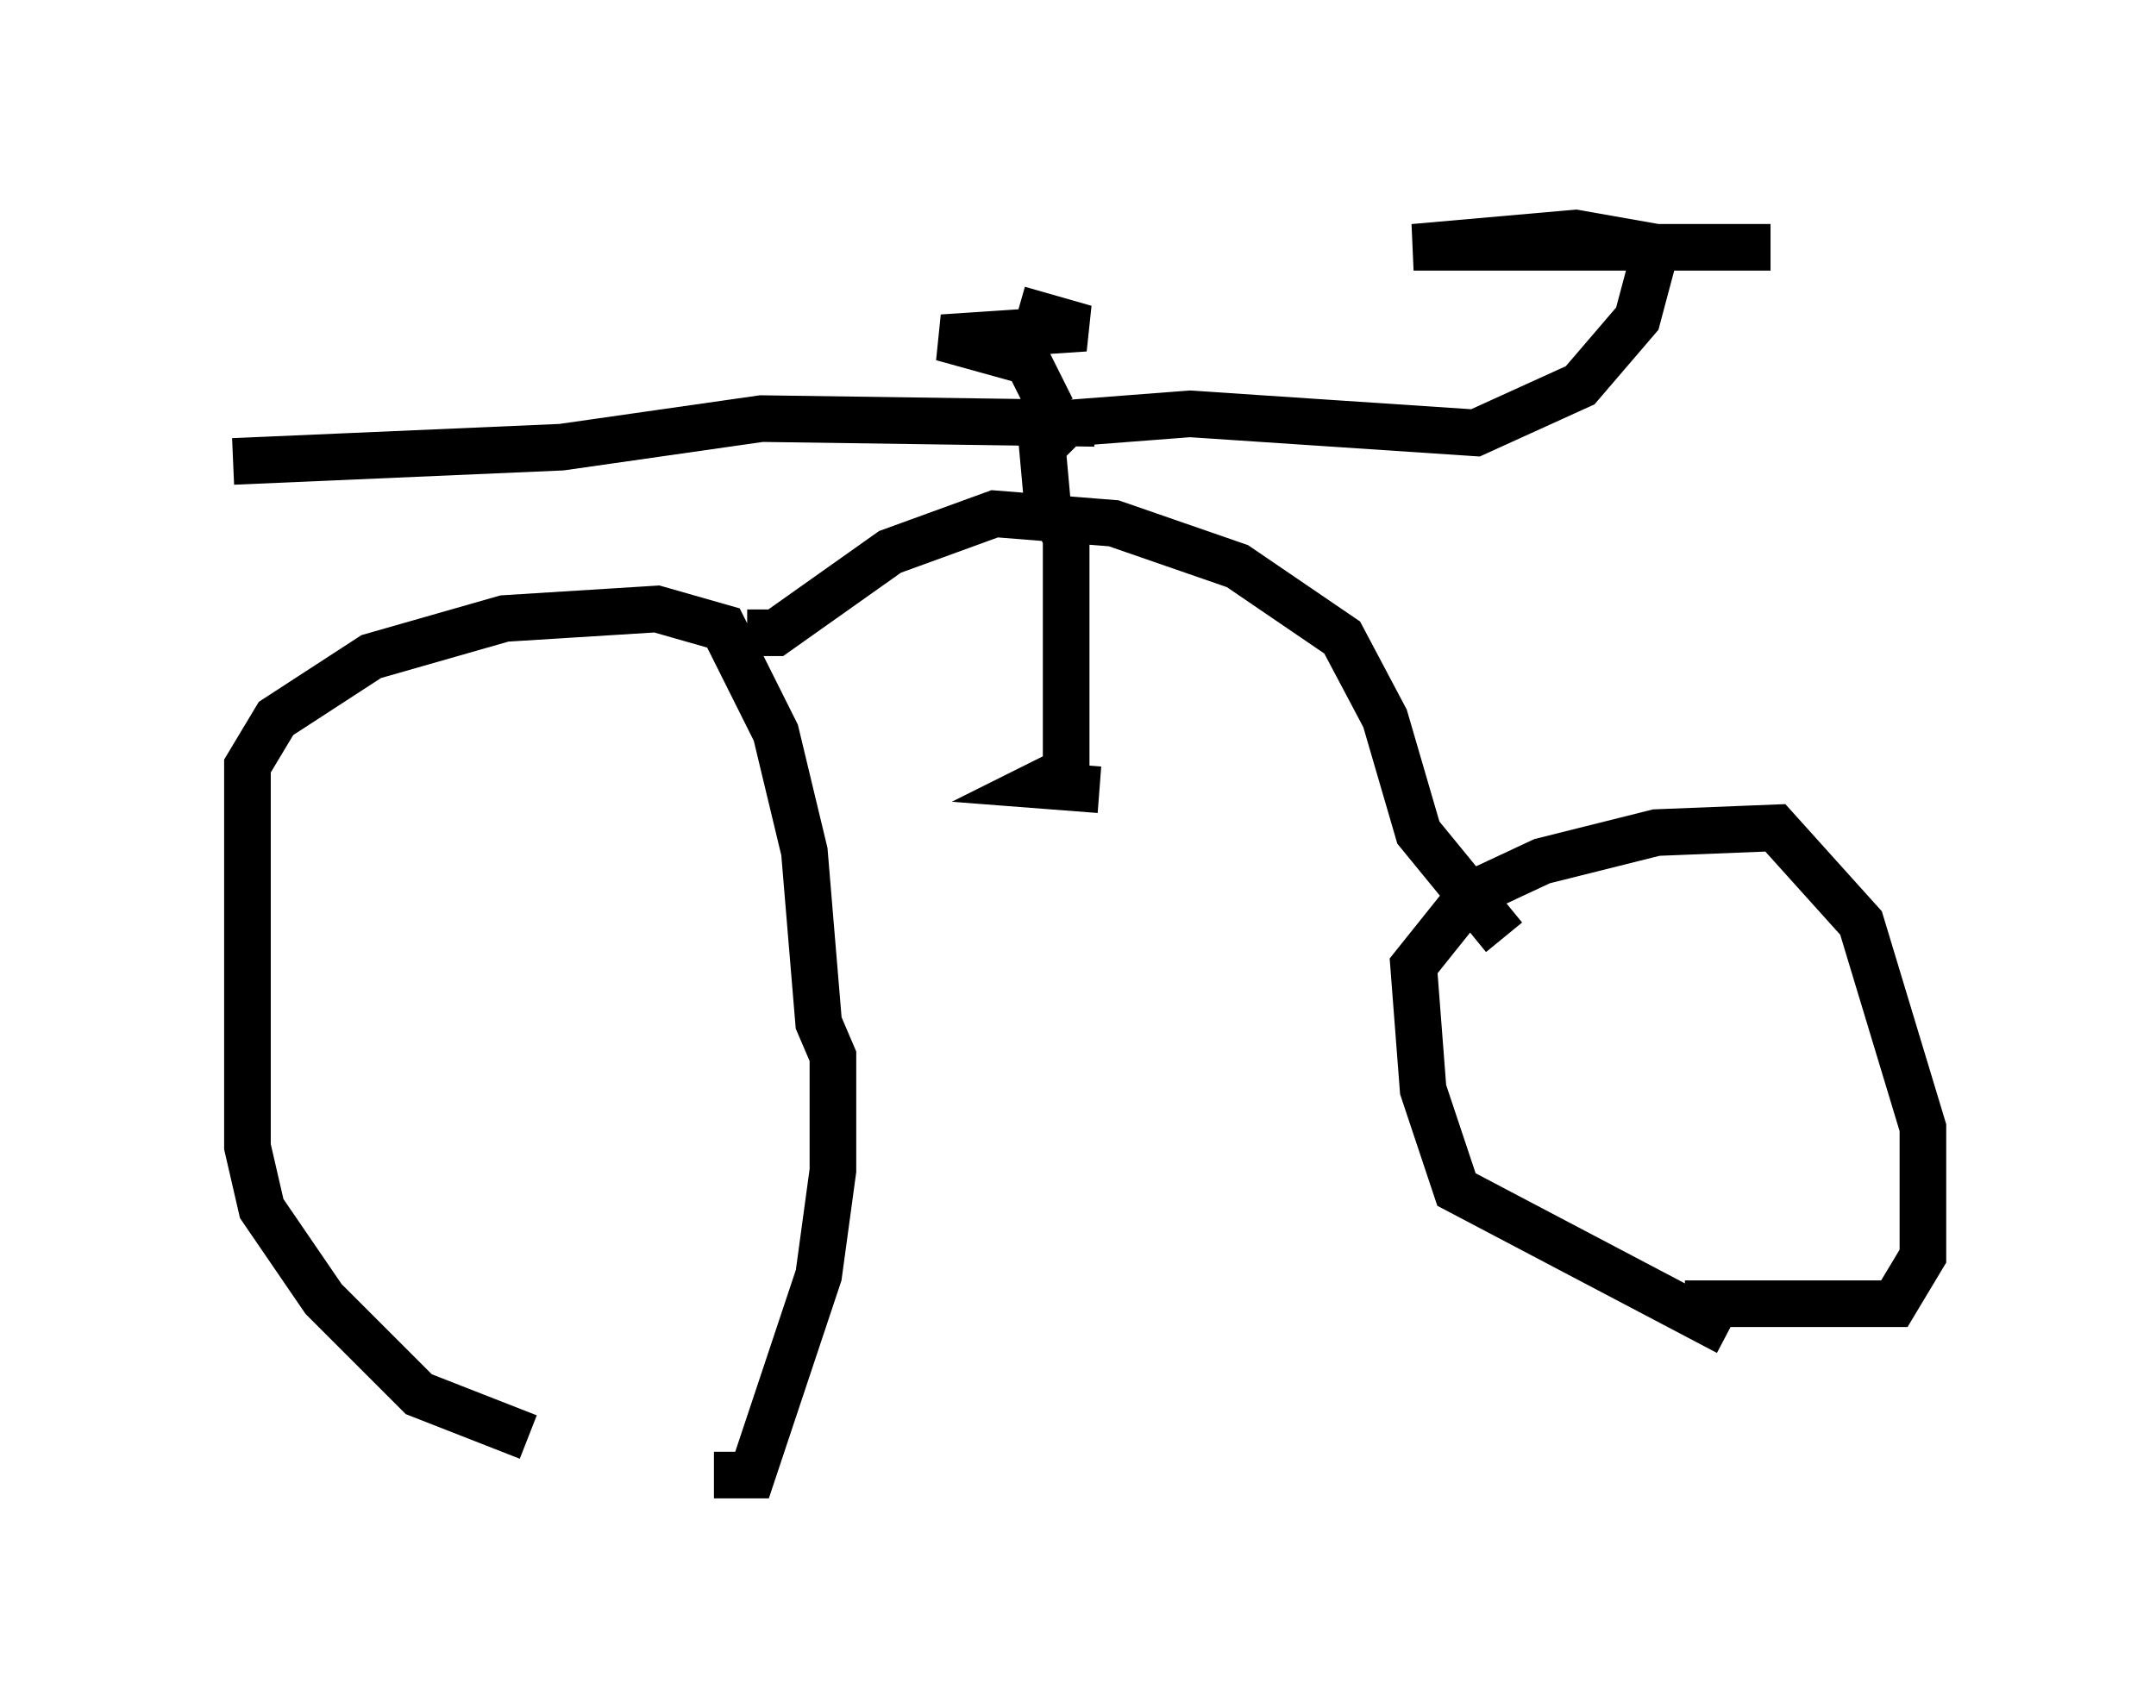 <?xml version="1.0" encoding="utf-8" ?>
<svg baseProfile="full" height="36.644" version="1.1" width="46.24" xmlns="http://www.w3.org/2000/svg" xmlns:ev="http://www.w3.org/2001/xml-events" xmlns:xlink="http://www.w3.org/1999/xlink"><defs /><rect fill="white" height="36.644" width="46.24" x="0" y="0" /><path d="M15.311, 31.236 m-3.981, -0.408 l-2.348, -0.919 -2.042, -2.042 l-1.327, -1.94 -0.306, -1.327 l0.0, -8.167 0.613, -1.021 l2.042, -1.327 2.858, -0.817 l3.267, -0.204 1.429, 0.408 l1.123, 2.246 0.613, 2.552 l0.306, 3.675 0.306, 0.715 l0.0, 2.45 -0.306, 2.246 l-1.429, 4.288 -0.817, 0.0 m21.744, -3.063 l-5.819, -3.063 -0.715, -2.144 l-0.204, -2.654 1.225, -1.531 l1.531, -0.715 2.45, -0.613 l2.552, -0.102 1.838, 2.042 l1.327, 4.39 0.0, 2.756 l-0.613, 1.021 -4.492, 0.0 m-20.111, -14.394 l0.613, 0.0 2.45, -1.735 l2.246, -0.817 2.552, 0.204 l2.654, 0.919 2.246, 1.531 l0.919, 1.735 0.715, 2.45 l1.838, 2.246 m-9.698, -9.188 l0.306, 0.613 0.0, 5.002 l-0.613, 0.306 1.327, 0.102 m-1.123, -6.227 l-0.102, -1.123 0.51, -0.51 l2.654, -0.204 6.125, 0.408 l2.246, -1.021 1.225, -1.429 l0.408, -1.531 -1.735, -0.306 l-3.471, 0.306 7.656, 0.0 m-14.496, 3.777 l-7.146, -0.102 -4.288, 0.613 l-7.044, 0.306 m17.559, -1.123 l-0.51, -1.021 -1.838, -0.51 l3.063, -0.204 -1.429, -0.408 " fill="none" stroke="black" stroke-width="1" /></svg>